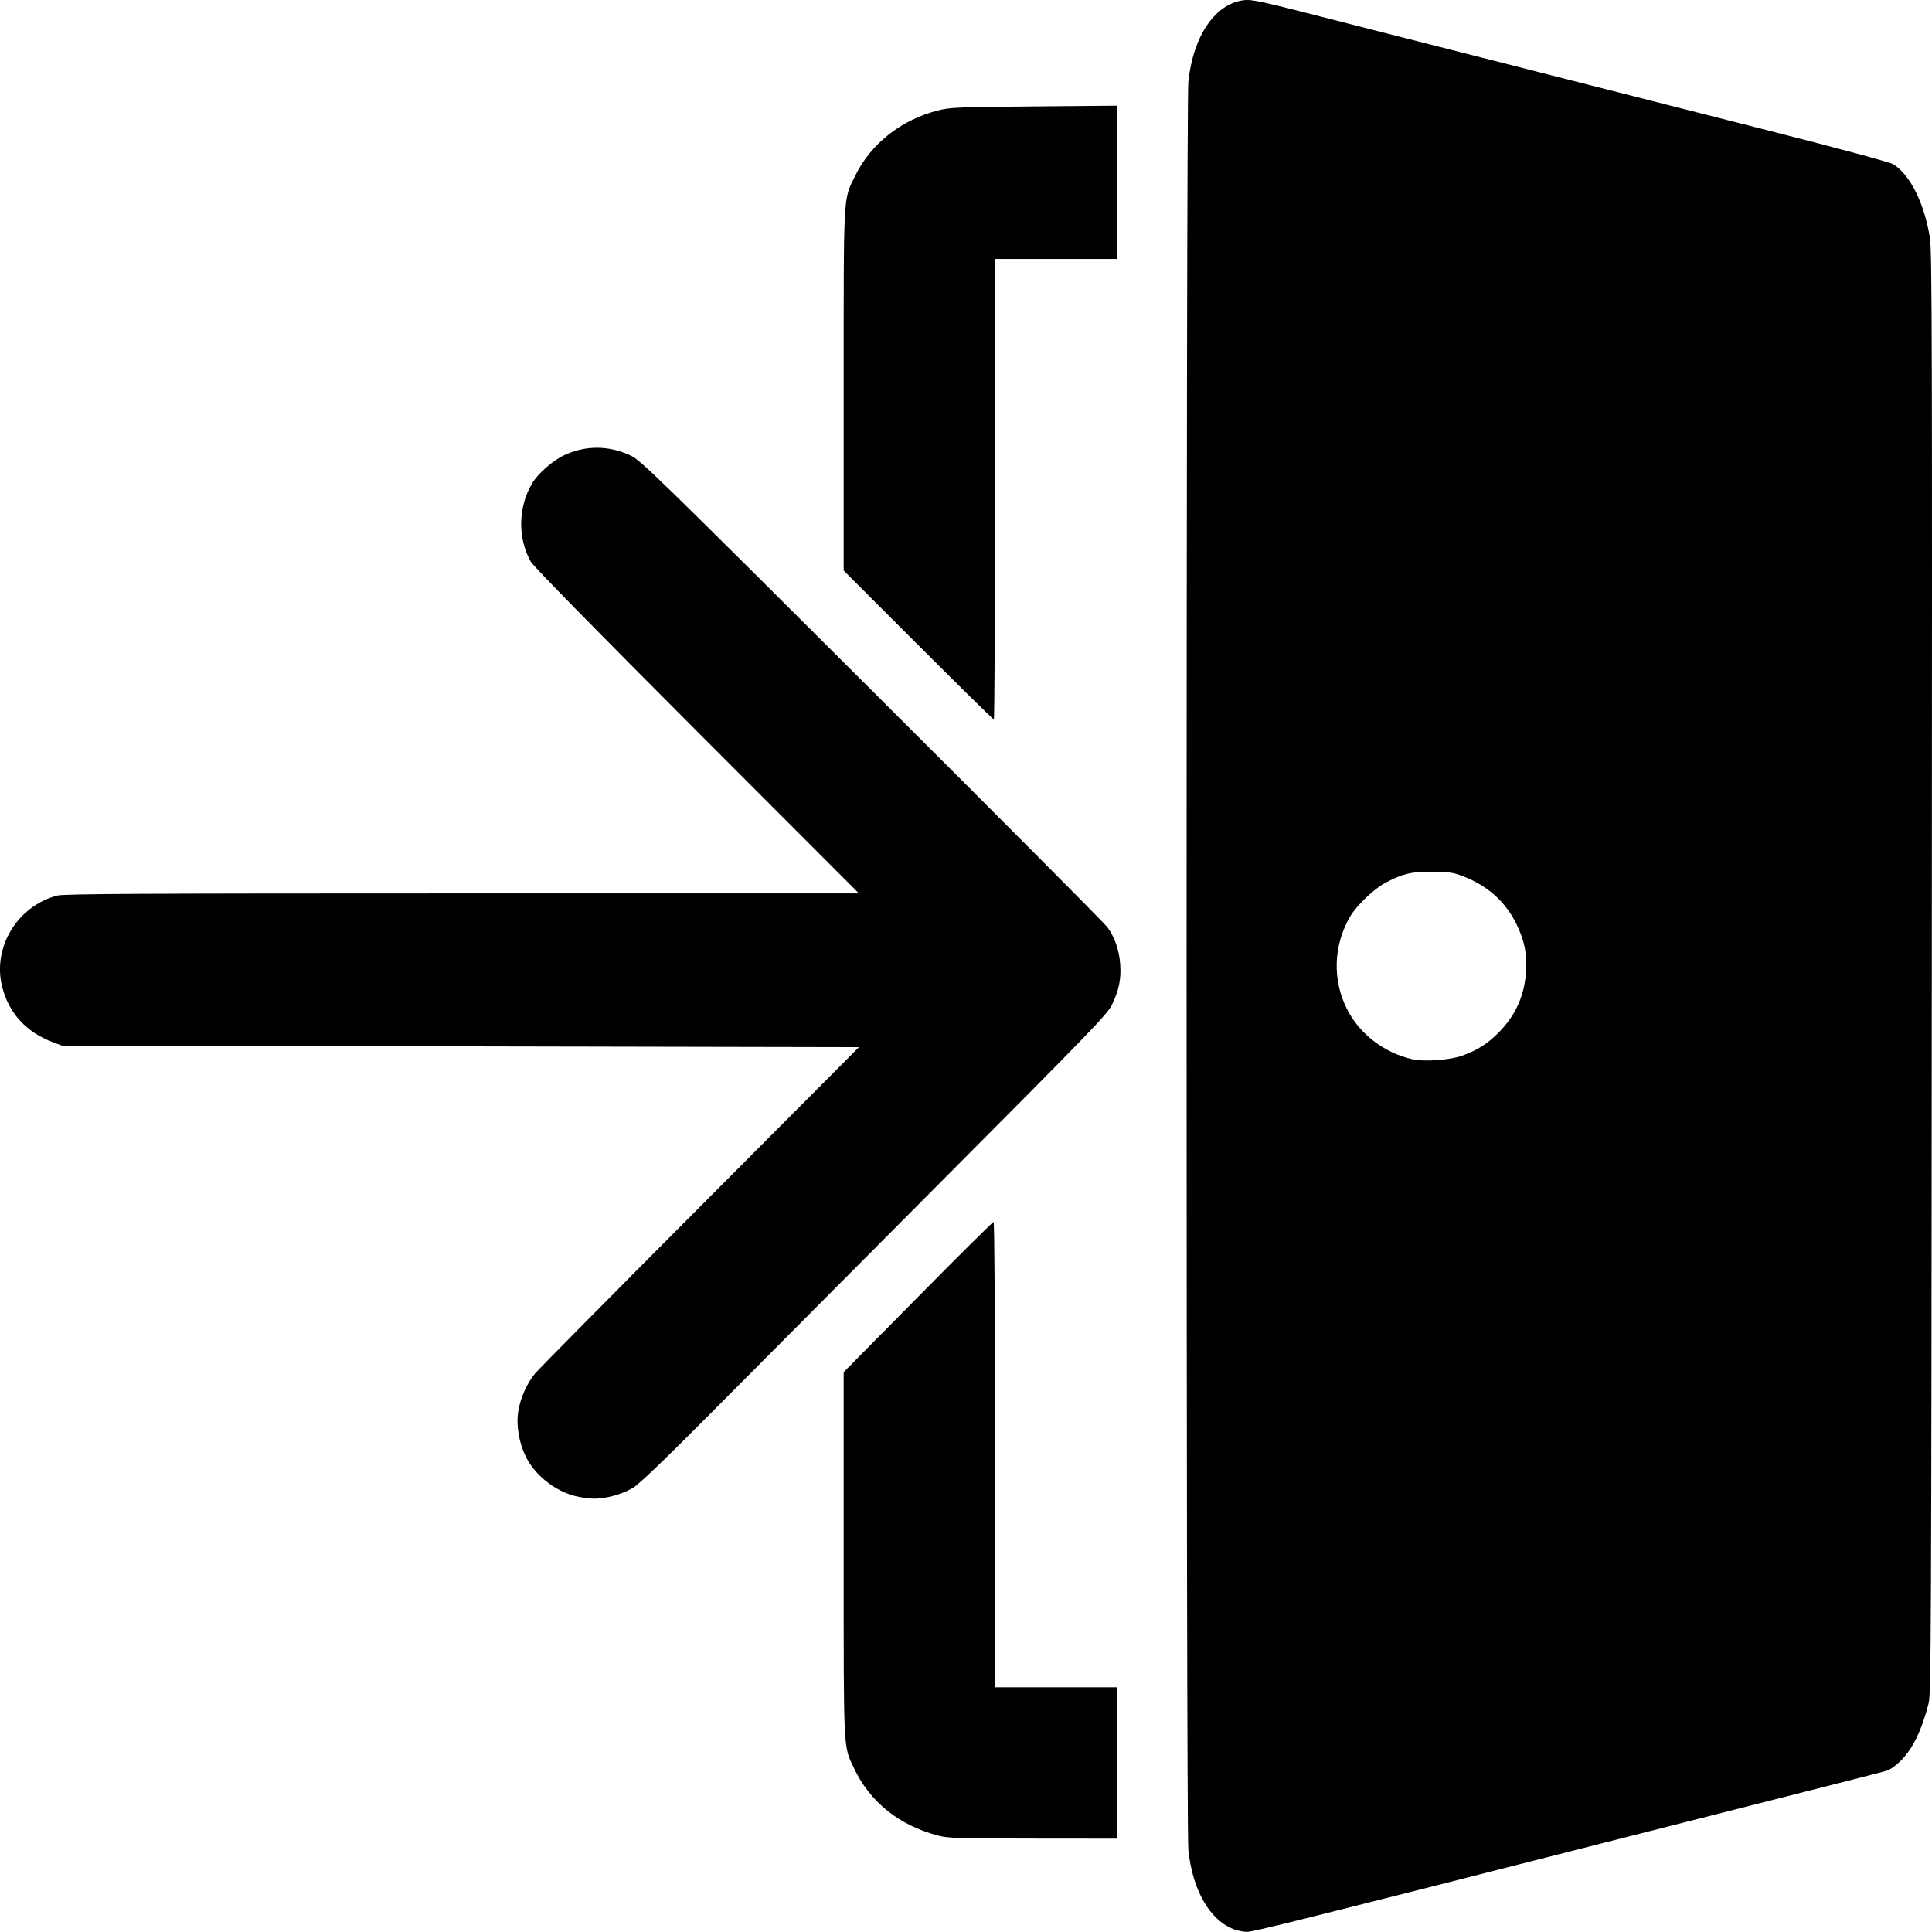 <?xml version="1.0" encoding="UTF-8" standalone="no"?>
<!-- Created with Inkscape (http://www.inkscape.org/) -->

<svg
   xmlns:dc="http://purl.org/dc/elements/1.1/"
   xmlns:cc="http://creativecommons.org/ns#"
   xmlns:rdf="http://www.w3.org/1999/02/22-rdf-syntax-ns#"
   xmlns:svg="http://www.w3.org/2000/svg"
   xmlns="http://www.w3.org/2000/svg"
   xmlns:sodipodi="http://sodipodi.sourceforge.net/DTD/sodipodi-0.dtd"
   xmlns:inkscape="http://www.inkscape.org/namespaces/inkscape"
   version="1.1"
   id="svg90"
   width="95.984"
   height="95.98"
   viewBox="0 0 95.984 95.98"
   sodipodi:docname="mnu-icon-2.svg"
   inkscape:version="0.92.4 (unknown)">
  <path
     d="m 61.333,95.863 c -1.224,-0.449 -2.087,-1.941 -2.295,-3.965 -0.116,-1.131 -0.116,-86.696 0,-87.827 0.238,-2.322 1.372,-3.95 2.833,-4.069 0.316,-0.026 0.929,0.101 2.804,0.58 1.32,0.337 3.156,0.806 4.08,1.042 0.924,0.236 4.308,1.098 7.52,1.914 3.212,0.817 8.468,2.154 11.679,2.971 3.394,0.864 5.947,1.552 6.098,1.645 0.848,0.524 1.559,1.95 1.829,3.67 0.105,0.667 0.116,5.125 0.094,36.52 -0.023,33.02 -0.036,35.8 -0.158,36.28 -0.34,1.332 -0.787,2.256 -1.372,2.841 -0.228,0.228 -0.54,0.454 -0.692,0.502 -0.152,0.048 -2.077,0.542 -4.277,1.099 -2.2,0.557 -6.61,1.677 -9.8,2.489 -15.103,3.847 -17.434,4.429 -17.726,4.423 -0.173,-0.003 -0.45,-0.056 -0.616,-0.117 z M 72.645,52.447 c 0.764,-0.28 1.245,-0.584 1.796,-1.136 0.844,-0.844 1.295,-1.836 1.372,-3.02 0.058,-0.892 -0.067,-1.534 -0.456,-2.346 -0.547,-1.14 -1.449,-1.949 -2.702,-2.424 -0.464,-0.176 -0.673,-0.205 -1.499,-0.21 -1.054,-0.006 -1.437,0.084 -2.32,0.544 -0.567,0.296 -1.442,1.131 -1.761,1.681 -0.83,1.429 -0.888,3.132 -0.158,4.59 0.624,1.247 1.869,2.197 3.279,2.503 0.587,0.127 1.865,0.033 2.45,-0.182 z m -26.062,38.74 c -1.911,-0.501 -3.359,-1.661 -4.146,-3.321 -0.547,-1.153 -0.522,-0.643 -0.522,-10.653 v -9.043 l 3.688,-3.732 c 2.028,-2.053 3.72,-3.732 3.76,-3.732 0.043,0 0.072,4.703 0.072,11.56 v 11.56 h 3.04 3.04 v 3.76 3.76 l -4.18,-0.004 c -3.822,-0.004 -4.229,-0.017 -4.752,-0.154 z m -18.034,-16.868 c -1.014,-0.265 -1.983,-1.046 -2.43,-1.959 -0.338,-0.69 -0.482,-1.565 -0.371,-2.246 0.111,-0.679 0.431,-1.396 0.844,-1.889 0.166,-0.198 3.852,-3.924 8.192,-8.28 l 7.891,-7.92 -19.8,-0.04 -19.8,-0.04 -0.467,-0.176 c -1.302,-0.492 -2.157,-1.424 -2.494,-2.719 -0.509,-1.955 0.725,-4.022 2.721,-4.556 0.329,-0.088 3.91,-0.107 20.119,-0.108 l 19.719,-9.5e-4 -8.05,-8.06 c -5.056,-5.063 -8.126,-8.194 -8.253,-8.42 -0.656,-1.164 -0.634,-2.696 0.057,-3.875 0.292,-0.498 1.025,-1.145 1.607,-1.417 1.068,-0.5 2.236,-0.49 3.316,0.028 0.488,0.234 1.345,1.069 11.963,11.658 6.291,6.273 11.555,11.565 11.699,11.759 0.367,0.495 0.592,1.145 0.642,1.856 0.051,0.723 -0.06,1.268 -0.405,1.991 -0.228,0.478 -0.907,1.182 -8.49,8.8 -4.533,4.554 -9.728,9.776 -11.545,11.605 -2.233,2.247 -3.449,3.413 -3.754,3.598 -0.533,0.323 -1.331,0.548 -1.944,0.548 -0.242,0 -0.677,-0.062 -0.967,-0.137 z m 17.066,-42.274 -3.7,-3.7 v -8.955 c 0,-9.998 -0.031,-9.42 0.569,-10.651 0.771,-1.585 2.275,-2.779 4.086,-3.245 0.626,-0.161 0.903,-0.173 4.805,-0.208 l 4.14,-0.037 v 3.808 3.808 h -3.04 -3.04 v 11.44 c 0,6.292 -0.027,11.44 -0.06,11.44 -0.033,0 -1.725,-1.665 -3.76,-3.7 z"
     id="path100"
     inkscape:connector-curvature="0" />
</svg>
